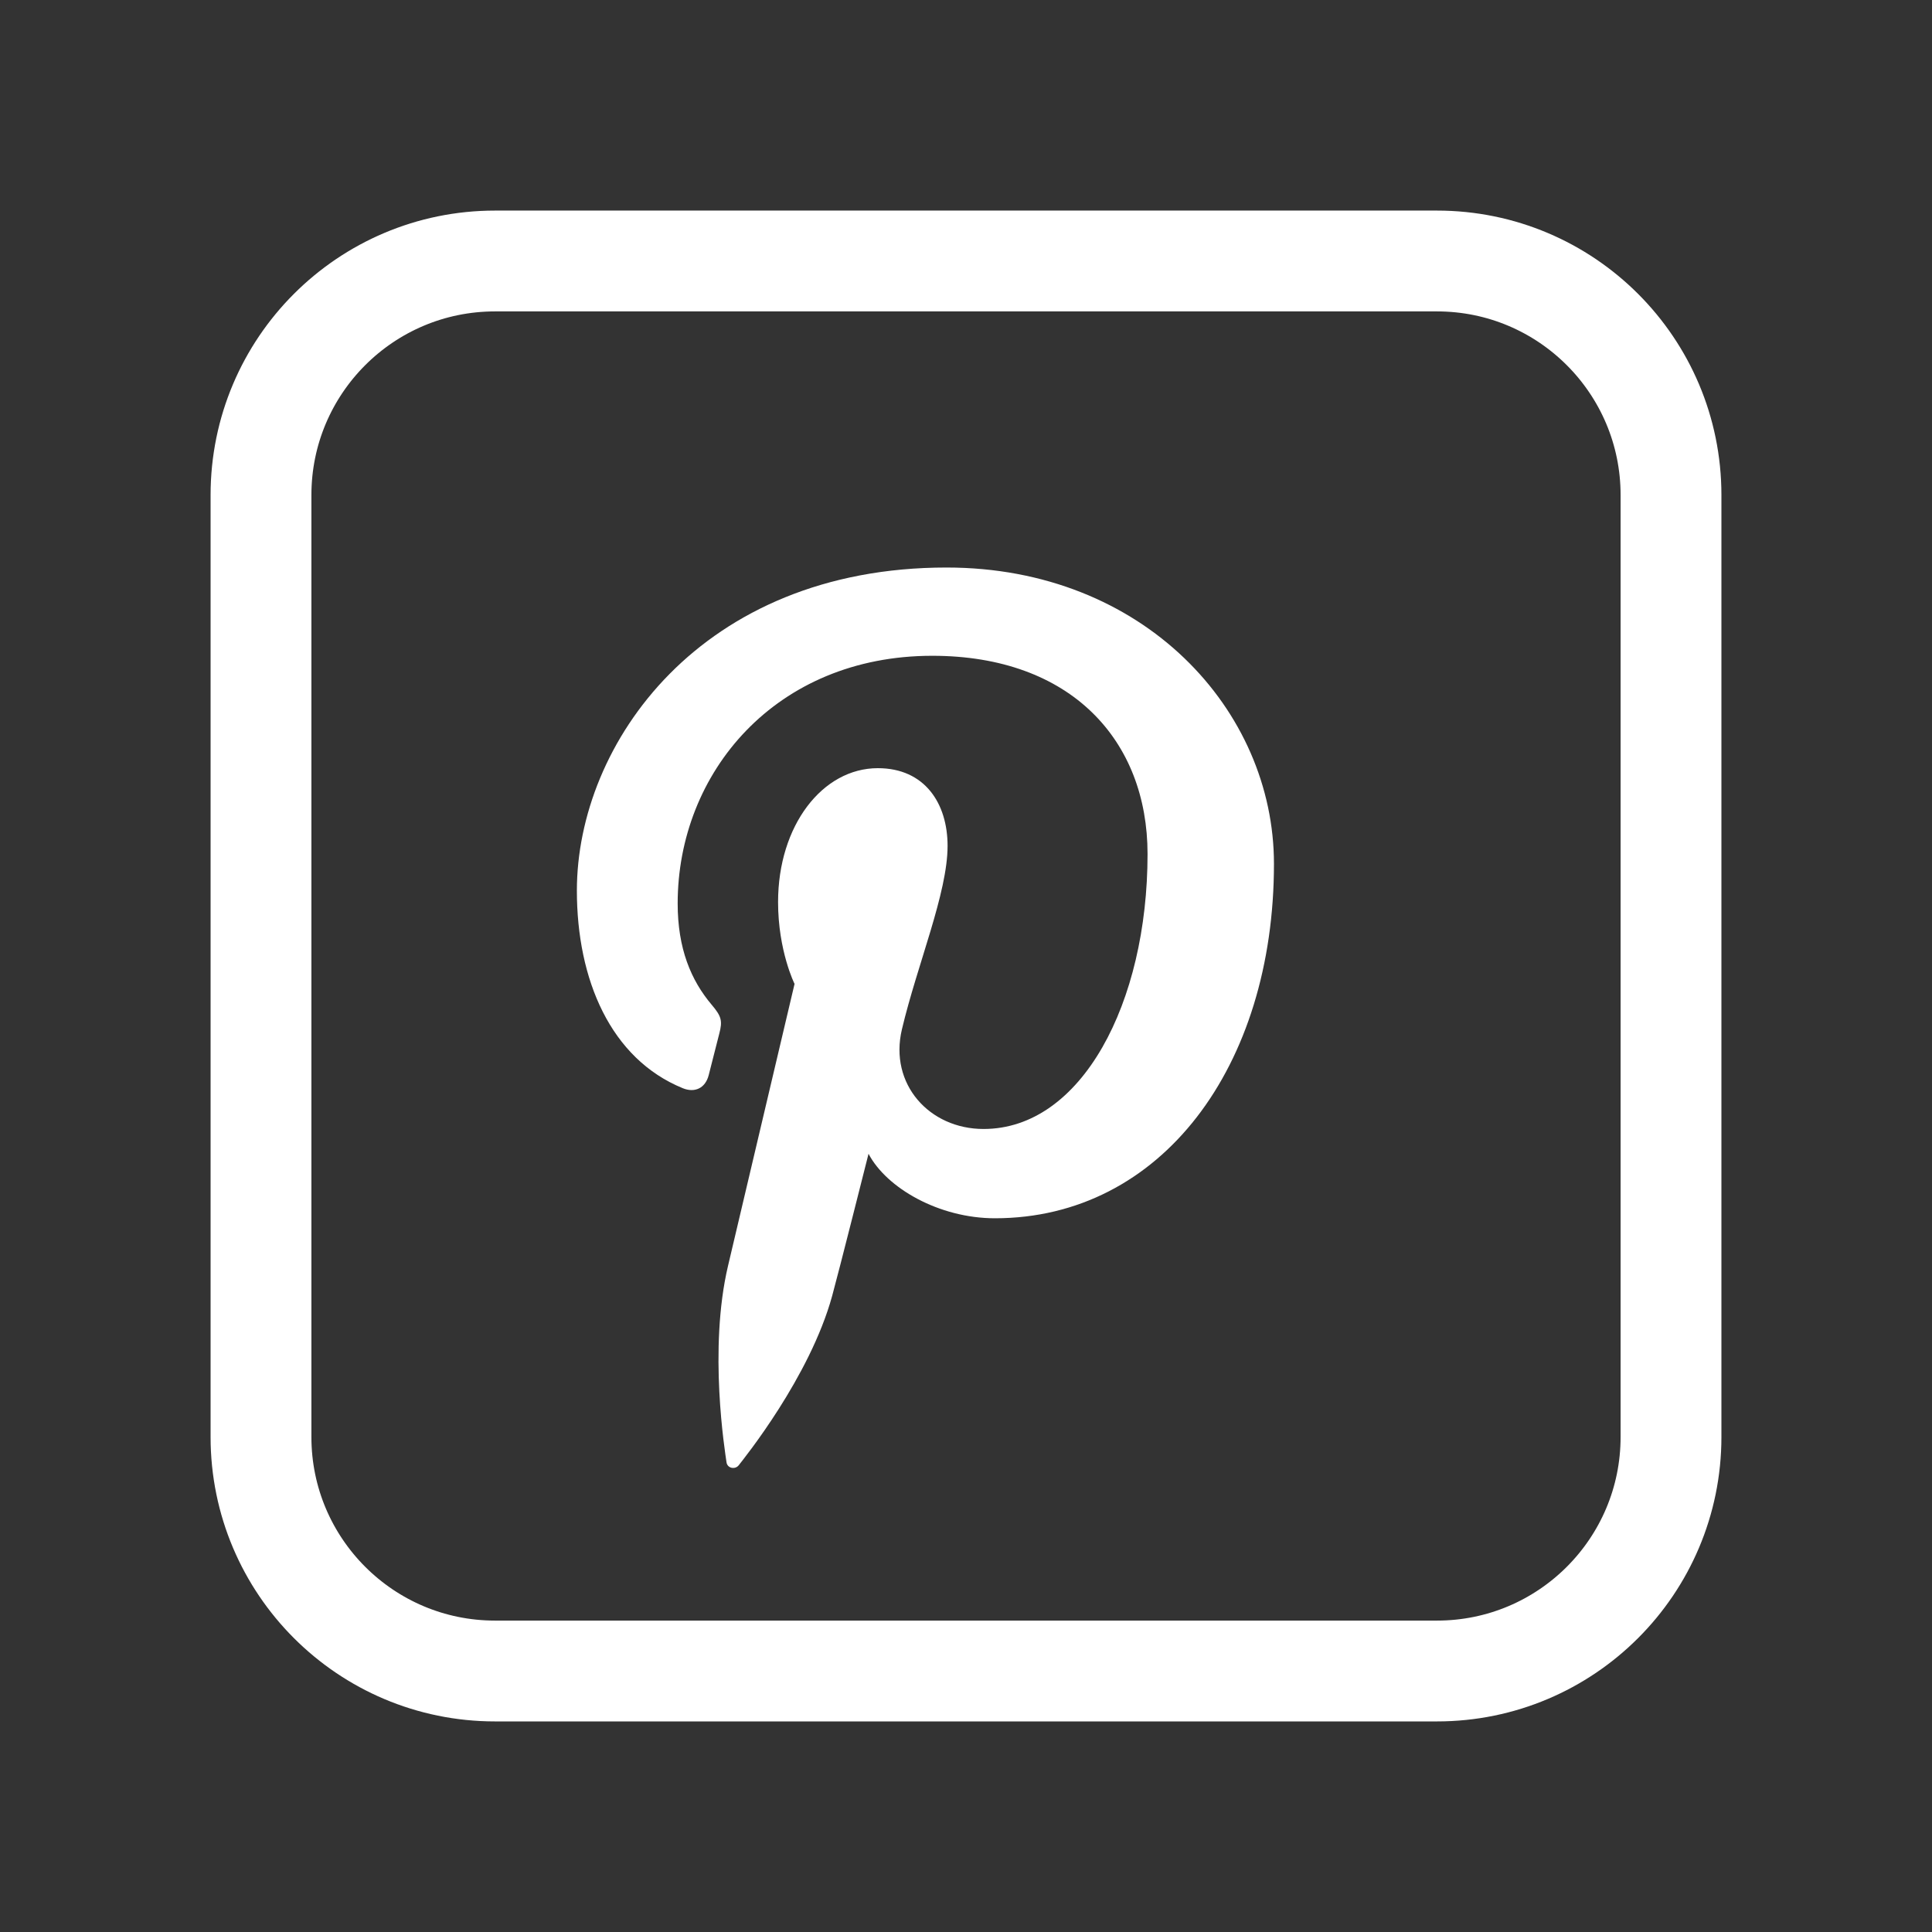 <svg xmlns="http://www.w3.org/2000/svg" width="288" height="288" viewBox="0 0 288 288"><rect x="0" y="0" width="288" height="288" fill="#333333" stroke="none"/><style type="text/css">.st0{fill:#FFFFFF;} .st1{fill:none;stroke:#FFFFFF;stroke-width:15.03;stroke-linecap:round;stroke-linejoin:round;stroke-miterlimit:10;}</style><path class="st0" d="M141.1 84.6c-36.638 0-55.106 26.262-55.106 48.162 0 13.259 5.019 25.058 15.787 29.455 1.767.721 3.349.023 3.86-1.932.355-1.352 1.202-4.766 1.576-6.186.514-1.934.315-2.613-1.108-4.298-3.107-3.661-5.09-8.405-5.09-15.119 0-19.485 14.582-36.925 37.96-36.925 20.705 0 32.084 12.651 32.084 29.546 0 22.229-9.845 40.992-24.447 40.992-8.068 0-14.107-6.672-12.17-14.852 2.318-9.768 6.807-20.306 6.807-27.356 0-6.311-3.387-11.577-10.397-11.577-8.243 0-14.871 8.533-14.871 19.957 0 7.277 2.457 12.202 2.457 12.202s-8.439 35.749-9.913 42.009c-2.948 12.469-.446 27.756-.23 29.301.122.912 1.295 1.128 1.829.437.761-.991 10.582-13.117 13.917-25.228.948-3.431 5.425-21.195 5.425-21.195 2.681 5.11 10.509 9.612 18.839 9.612 24.782 0 41.597-22.595 41.597-52.837 0-22.87-19.371-44.168-48.806-44.168z"/><path class="st1" d="M214.204 38.906h-140.408c-19.269 0-34.89 15.621-34.89 34.89v140.408c0 19.269 15.621 34.89 34.89 34.89h140.408c19.269 0 34.89-15.621 34.89-34.89v-140.408c0-19.269-15.621-34.89-34.89-34.89z"/></svg>